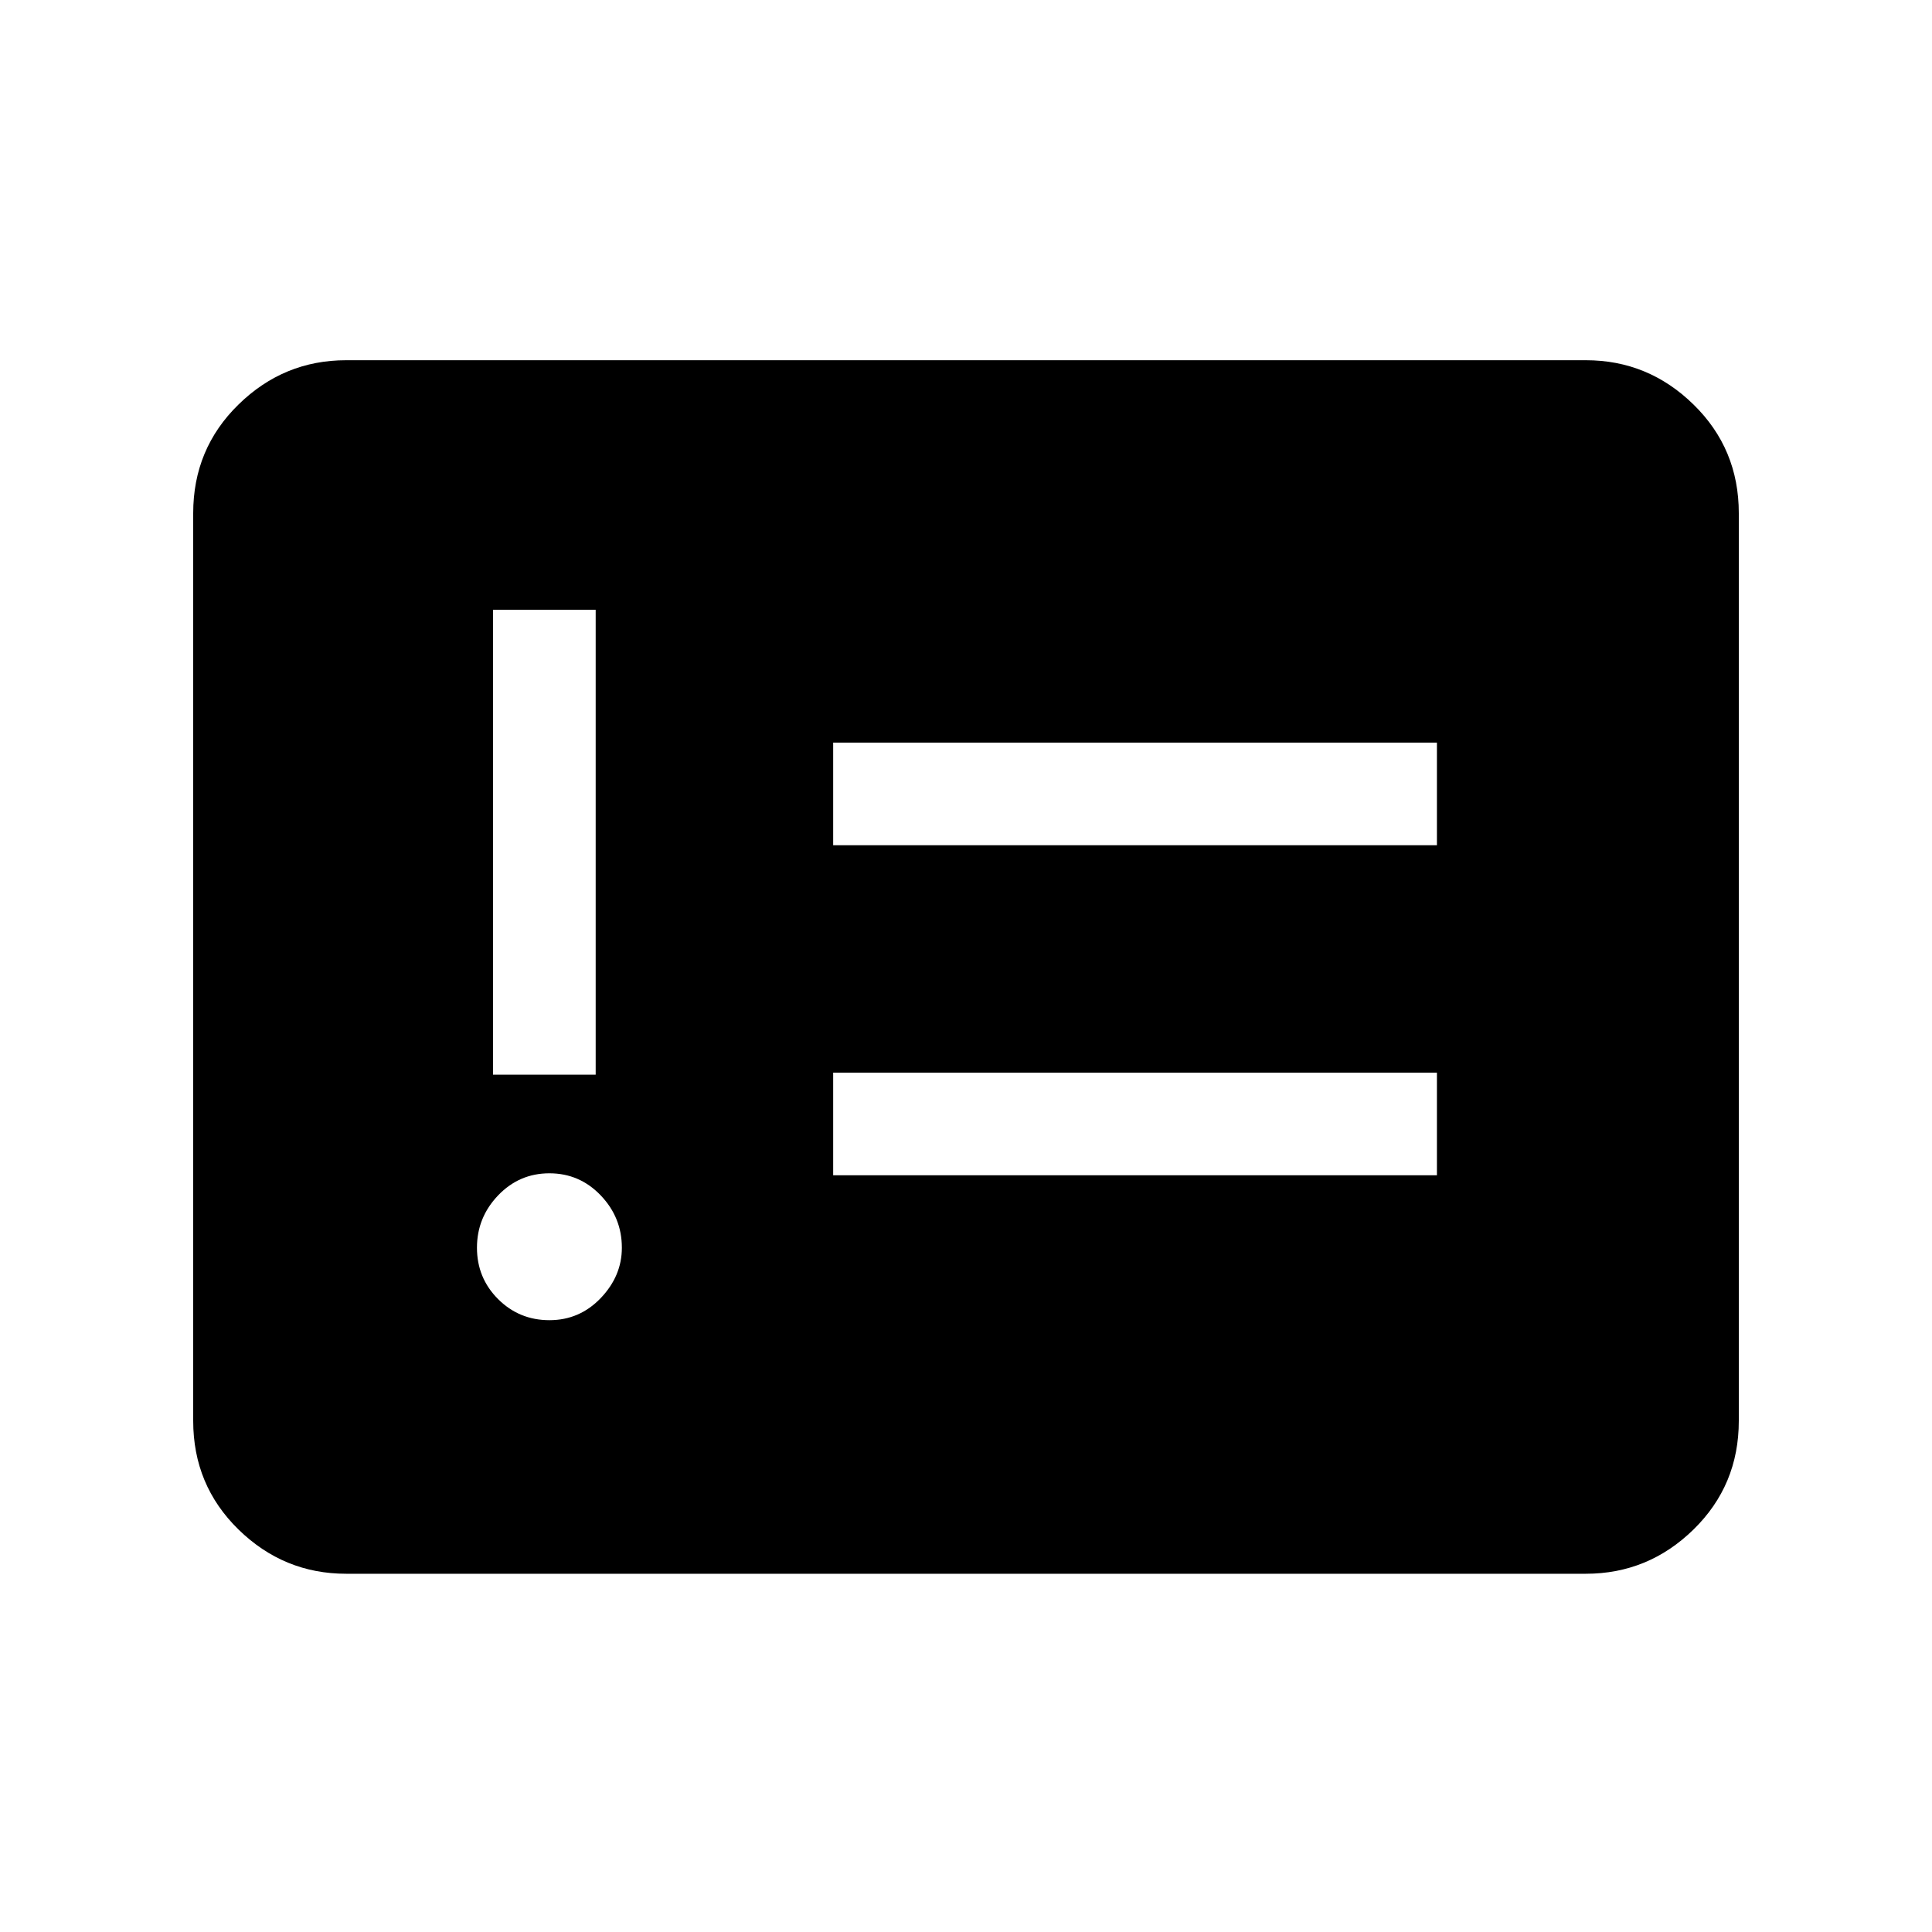 <svg xmlns="http://www.w3.org/2000/svg" height="40" width="40"><path d="M11.375 27.333q.625 0 1.063-.458.437-.458.437-1.042 0-.625-.437-1.083-.438-.458-1.063-.458t-1.063.458q-.437.458-.437 1.083t.437 1.063q.438.437 1.063.437Zm-1.167-5.083h2.125v-9.625h-2.125Zm7.042 2.083h12.5v-2.125h-12.5Zm0-6.833h12.5v-2.125h-12.5ZM7.167 32.583q-1.292 0-2.229-.916Q4 30.75 4 29.417V10.625q0-1.333.938-2.25.937-.917 2.229-.917h25.666q1.292 0 2.229.917.938.917.938 2.25v18.792q0 1.333-.938 2.25-.937.916-2.229.916Z"/></svg>